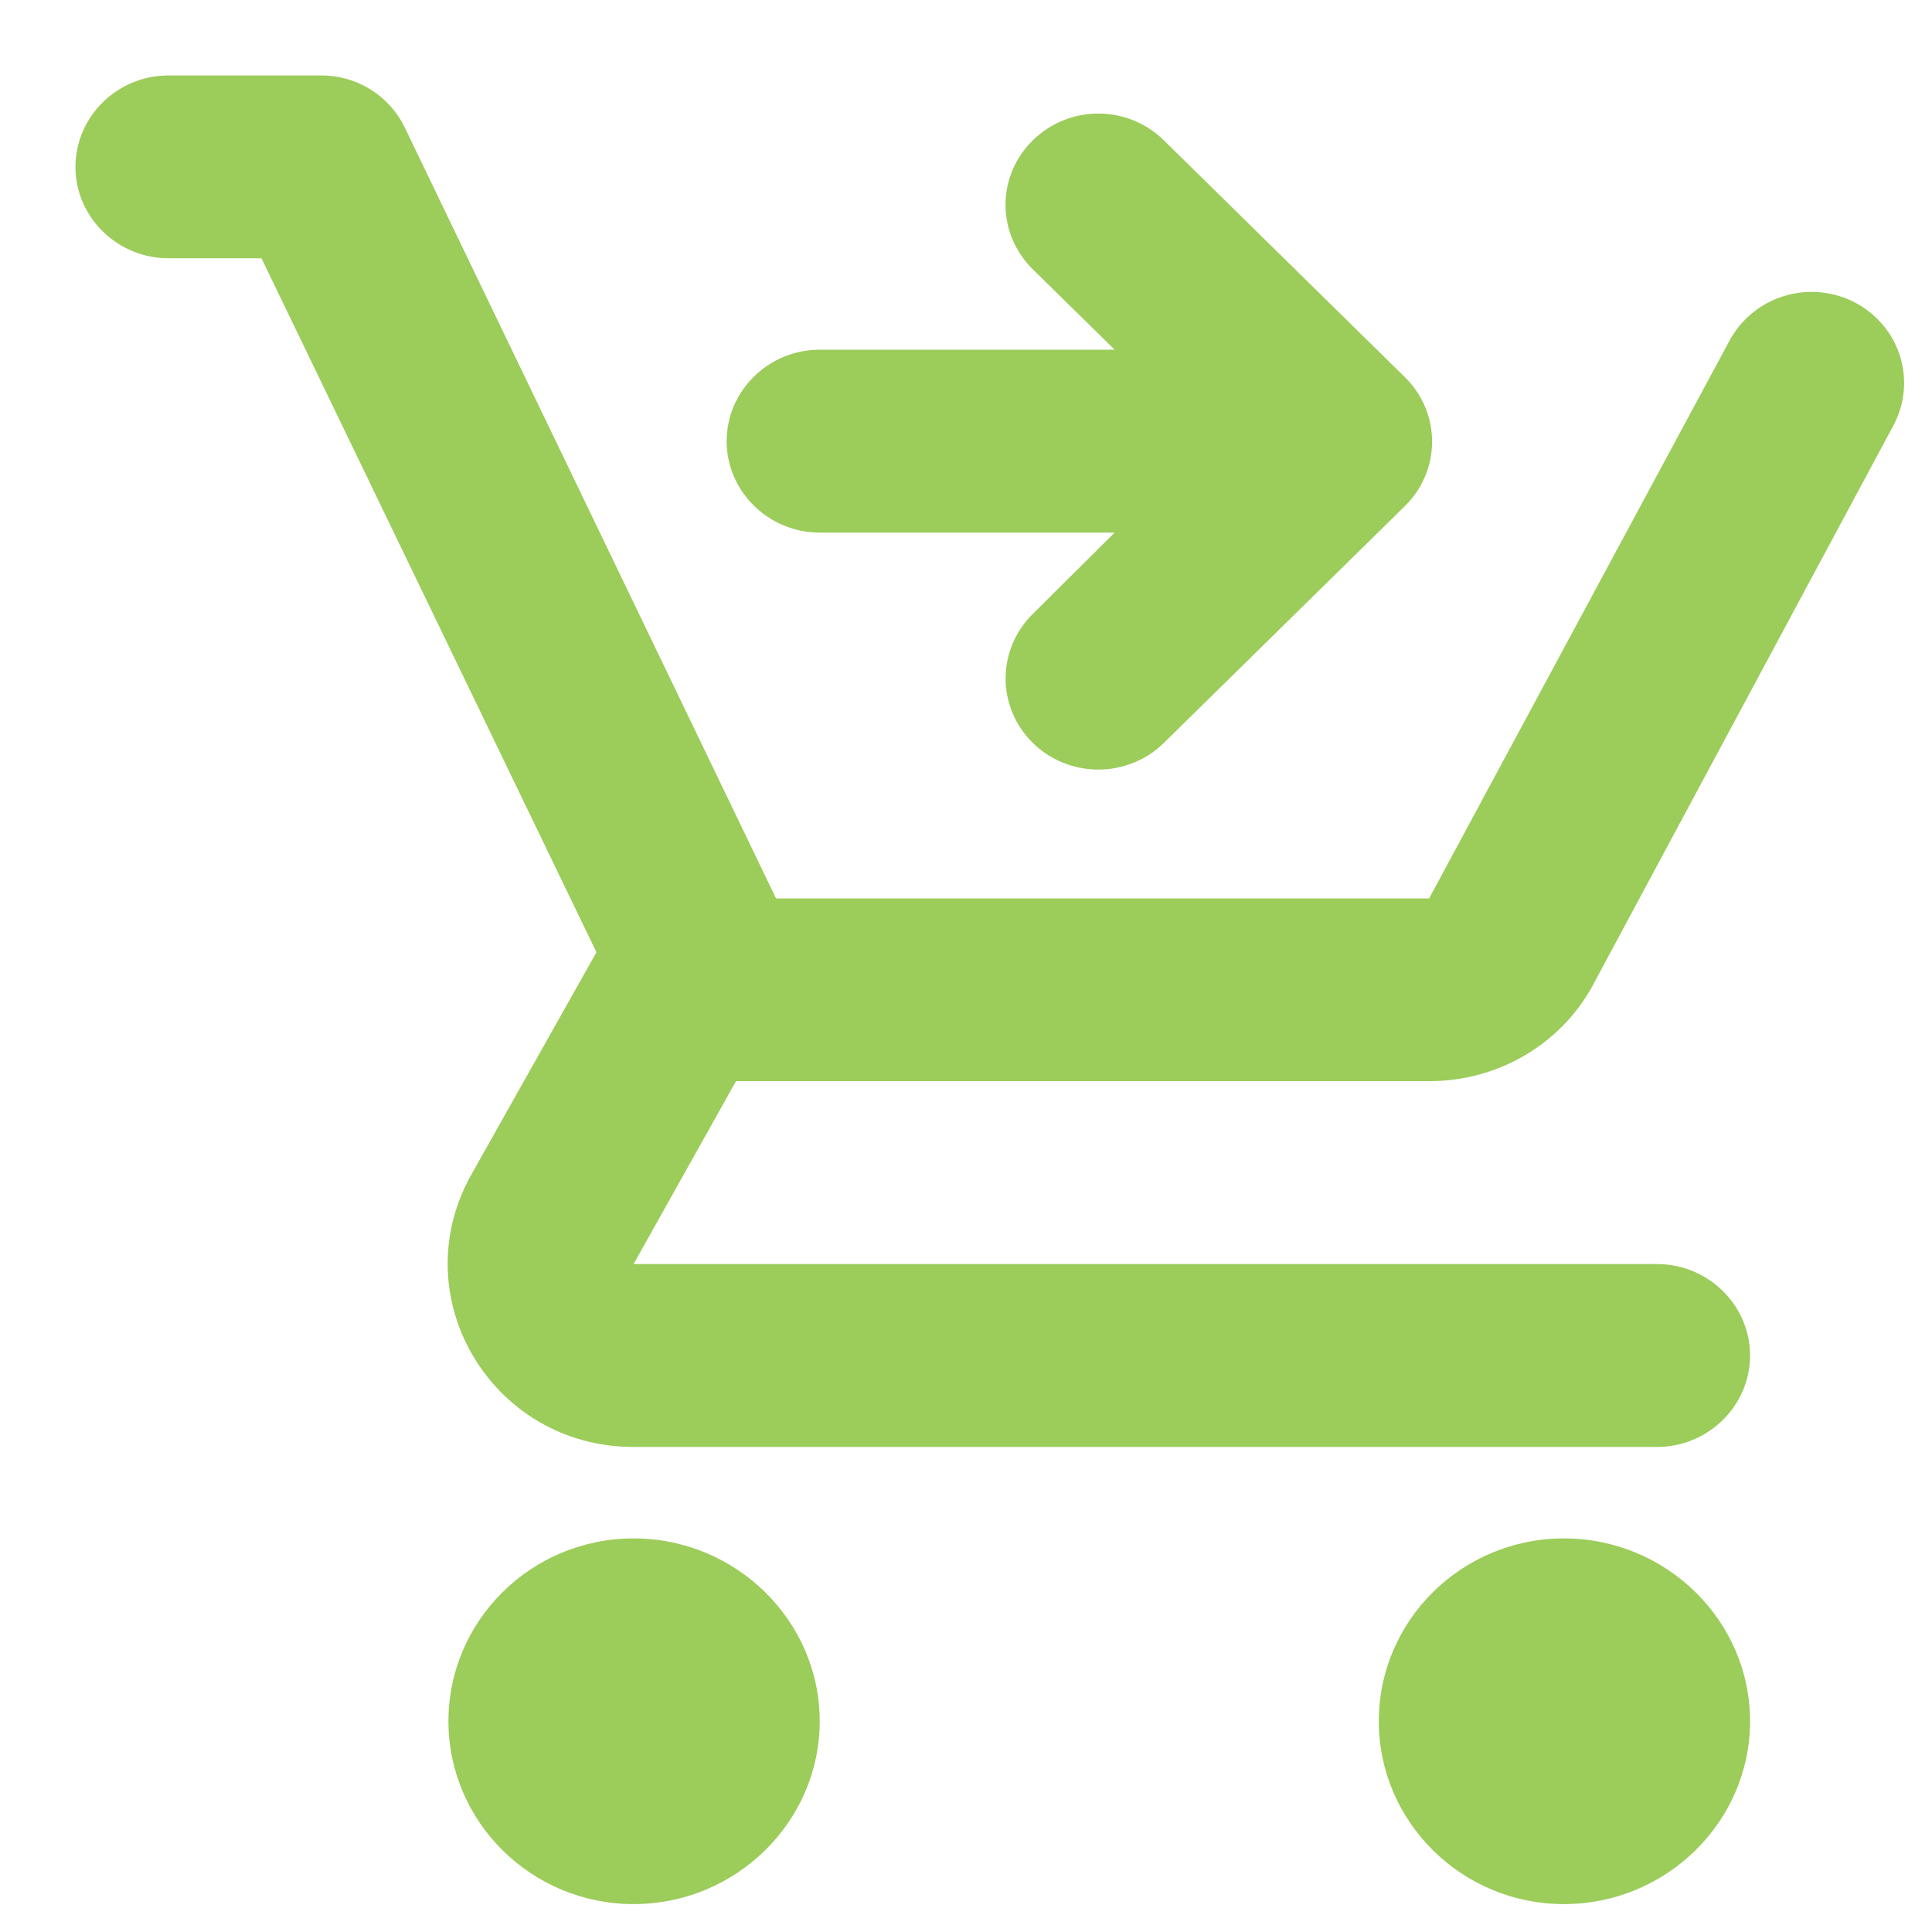 <svg width="18" height="18" viewBox="0 0 18 18" fill="none" xmlns="http://www.w3.org/2000/svg"><path opacity="0.9" d="M5.903 14.333C4.95 14.333 4.178 15.099 4.178 16.036C4.178 16.973 4.95 17.74 5.903 17.74C6.857 17.74 7.637 16.973 7.637 16.036C7.637 15.099 6.857 14.333 5.903 14.333ZM14.571 14.333C13.618 14.333 12.846 15.099 12.846 16.036C12.846 16.973 13.618 17.74 14.571 17.74C15.525 17.74 16.305 16.973 16.305 16.036C16.305 15.099 15.525 14.333 14.571 14.333ZM16.305 12.629C16.305 12.16 15.915 11.777 15.438 11.777H5.903L6.857 10.073H13.315C13.965 10.073 14.537 9.724 14.831 9.196L17.64 3.965C17.746 3.768 17.769 3.538 17.704 3.325C17.639 3.111 17.492 2.932 17.293 2.824C17.193 2.77 17.082 2.736 16.968 2.724C16.854 2.712 16.739 2.723 16.629 2.756C16.52 2.788 16.417 2.842 16.329 2.914C16.241 2.985 16.168 3.073 16.114 3.173L13.315 8.37H7.23L3.771 1.188C3.701 1.043 3.591 0.92 3.453 0.834C3.315 0.748 3.155 0.702 2.991 0.703H1.569C1.093 0.703 0.703 1.086 0.703 1.555C0.703 2.023 1.093 2.406 1.569 2.406H2.436L5.557 8.872L4.387 10.951C3.754 12.092 4.586 13.481 5.903 13.481H15.438C15.915 13.481 16.305 13.097 16.305 12.629ZM9.622 1.308C9.702 1.229 9.797 1.166 9.902 1.123C10.007 1.08 10.12 1.058 10.233 1.058C10.347 1.058 10.459 1.08 10.564 1.123C10.669 1.166 10.764 1.229 10.844 1.308L13.089 3.514C13.427 3.846 13.427 4.383 13.089 4.715L10.844 6.921C10.764 7 10.669 7.063 10.564 7.105C10.459 7.148 10.347 7.17 10.233 7.17C10.12 7.17 10.007 7.148 9.902 7.105C9.797 7.063 9.702 7 9.622 6.921C9.542 6.842 9.478 6.749 9.435 6.646C9.391 6.543 9.369 6.432 9.369 6.321C9.369 6.209 9.391 6.099 9.435 5.996C9.478 5.893 9.542 5.799 9.622 5.72L10.385 4.962H7.637C7.16 4.962 6.77 4.579 6.77 4.11C6.77 3.642 7.16 3.258 7.637 3.258H10.385L9.622 2.509C9.542 2.43 9.478 2.336 9.434 2.233C9.391 2.13 9.368 2.02 9.368 1.908C9.368 1.797 9.391 1.686 9.434 1.583C9.478 1.48 9.542 1.386 9.622 1.308Z" fill="#92C748"/></svg>